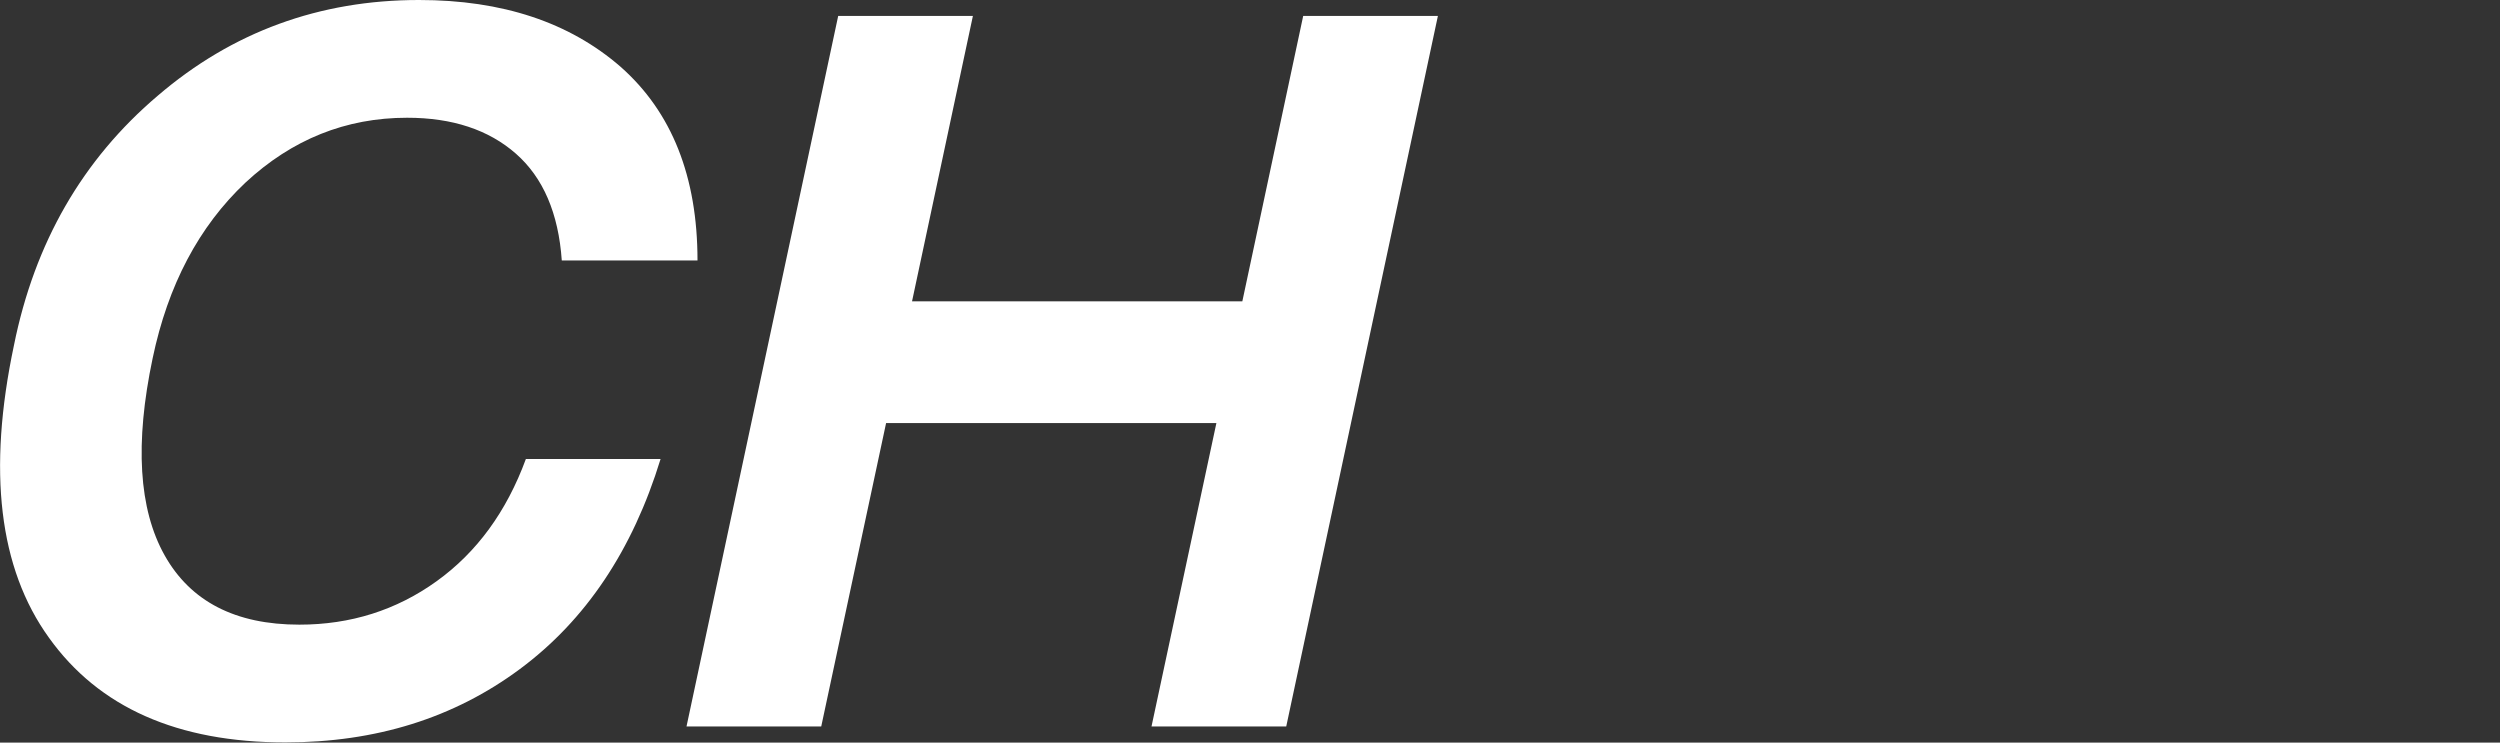 <svg
  id="egiqx4ue1ymw1"
  width="101"
  height="30"
  xmlns="http://www.w3.org/2000/svg"
  xmlns:xlink="http://www.w3.org/1999/xlink"
  viewBox="0 0 101 30"
  shape-rendering="geometricPrecision"
  text-rendering="geometricPrecision"
  fill="white"
><rect x="0" y="0" width="101" height="30" fill="#333333" stroke="none"/><style
  ><![CDATA[#egiqx4ue1ymw4 {animation: egiqx4ue1ymw4_c_o 3000ms linear 1 normal forwards}@keyframes egiqx4ue1ymw4_c_o { 0% {opacity: 0} 6.667% {opacity: 0} 23.333% {opacity: 1} 100% {opacity: 1} }#egiqx4ue1ymw5 {animation: egiqx4ue1ymw5_c_o 3000ms linear 1 normal forwards}@keyframes egiqx4ue1ymw5_c_o { 0% {opacity: 0} 20% {opacity: 0} 36.667% {opacity: 1} 100% {opacity: 1} }]]></style><g
    id="egiqx4ue1ymw2"
    transform="matrix(1 0 0 1 0.003 0)"
  ><path
      id="egiqx4ue1ymw3"
      d="M11.526,29.993C15.181,29.993,18.339,29.006,21,27.03C23.661,25.055,25.555,22.226,26.684,18.544L26.684,18.544L21.242,18.544C20.462,20.668,19.26,22.314,17.634,23.483C16.008,24.652,14.16,25.236,12.091,25.236C9.51,25.236,7.696,24.302,6.648,22.435C5.6,20.567,5.439,17.913,6.164,14.473C6.783,11.516,8.032,9.151,9.914,7.377C11.795,5.63,13.972,4.757,16.444,4.757C18.272,4.757,19.737,5.241,20.839,6.208C21.941,7.176,22.559,8.614,22.693,10.522L22.693,10.522L28.176,10.522C28.176,7.136,27.141,4.529,25.072,2.701C23.002,0.9,20.288,0,16.928,0C12.897,0,9.376,1.29,6.366,3.87C3.329,6.45,1.394,9.81,0.561,13.949C-0.514,19.028,-0.044,22.965,1.972,25.76C3.988,28.582,7.172,29.993,11.526,29.993ZM33.175,29.348L35.795,17.093L49.139,17.093L46.518,29.348L51.961,29.348L58.088,0.645L52.646,0.645L50.187,12.175L36.843,12.175L39.302,0.645L33.86,0.645L27.732,29.348L33.175,29.348Z"
      fill="white"
      stroke="none"
      stroke-width="1"
    /><path
      id="egiqx4ue1ymw4"
      d="M13.995,-0L12.573,6.671L19.183,6.671L18.13,11.589L11.526,11.589L10.105,18.26L5.188,18.26L6.606,11.588L-0,11.589L1.051,6.672L7.651,6.671L9.071,-0L13.995,-0Z"
      transform="matrix(1 0 0 1 59.37 5.517)"
      opacity="0"
      fill="white"
      fill-rule="evenodd"
      stroke="none"
      stroke-width="1"
    /><path
      id="egiqx4ue1ymw5"
      d="M13.995,-0L12.573,6.671L19.183,6.671L18.13,11.589L11.526,11.589L10.105,18.26L5.188,18.26L6.606,11.588L0,11.589L1.051,6.672L7.651,6.671L9.071,-0L13.995,-0Z"
      transform="matrix(1 0 0 1 80.305 5.517)"
      opacity="0"
      fill="white"
      fill-rule="evenodd"
      stroke="none"
      stroke-width="1"
    /></g></svg>
